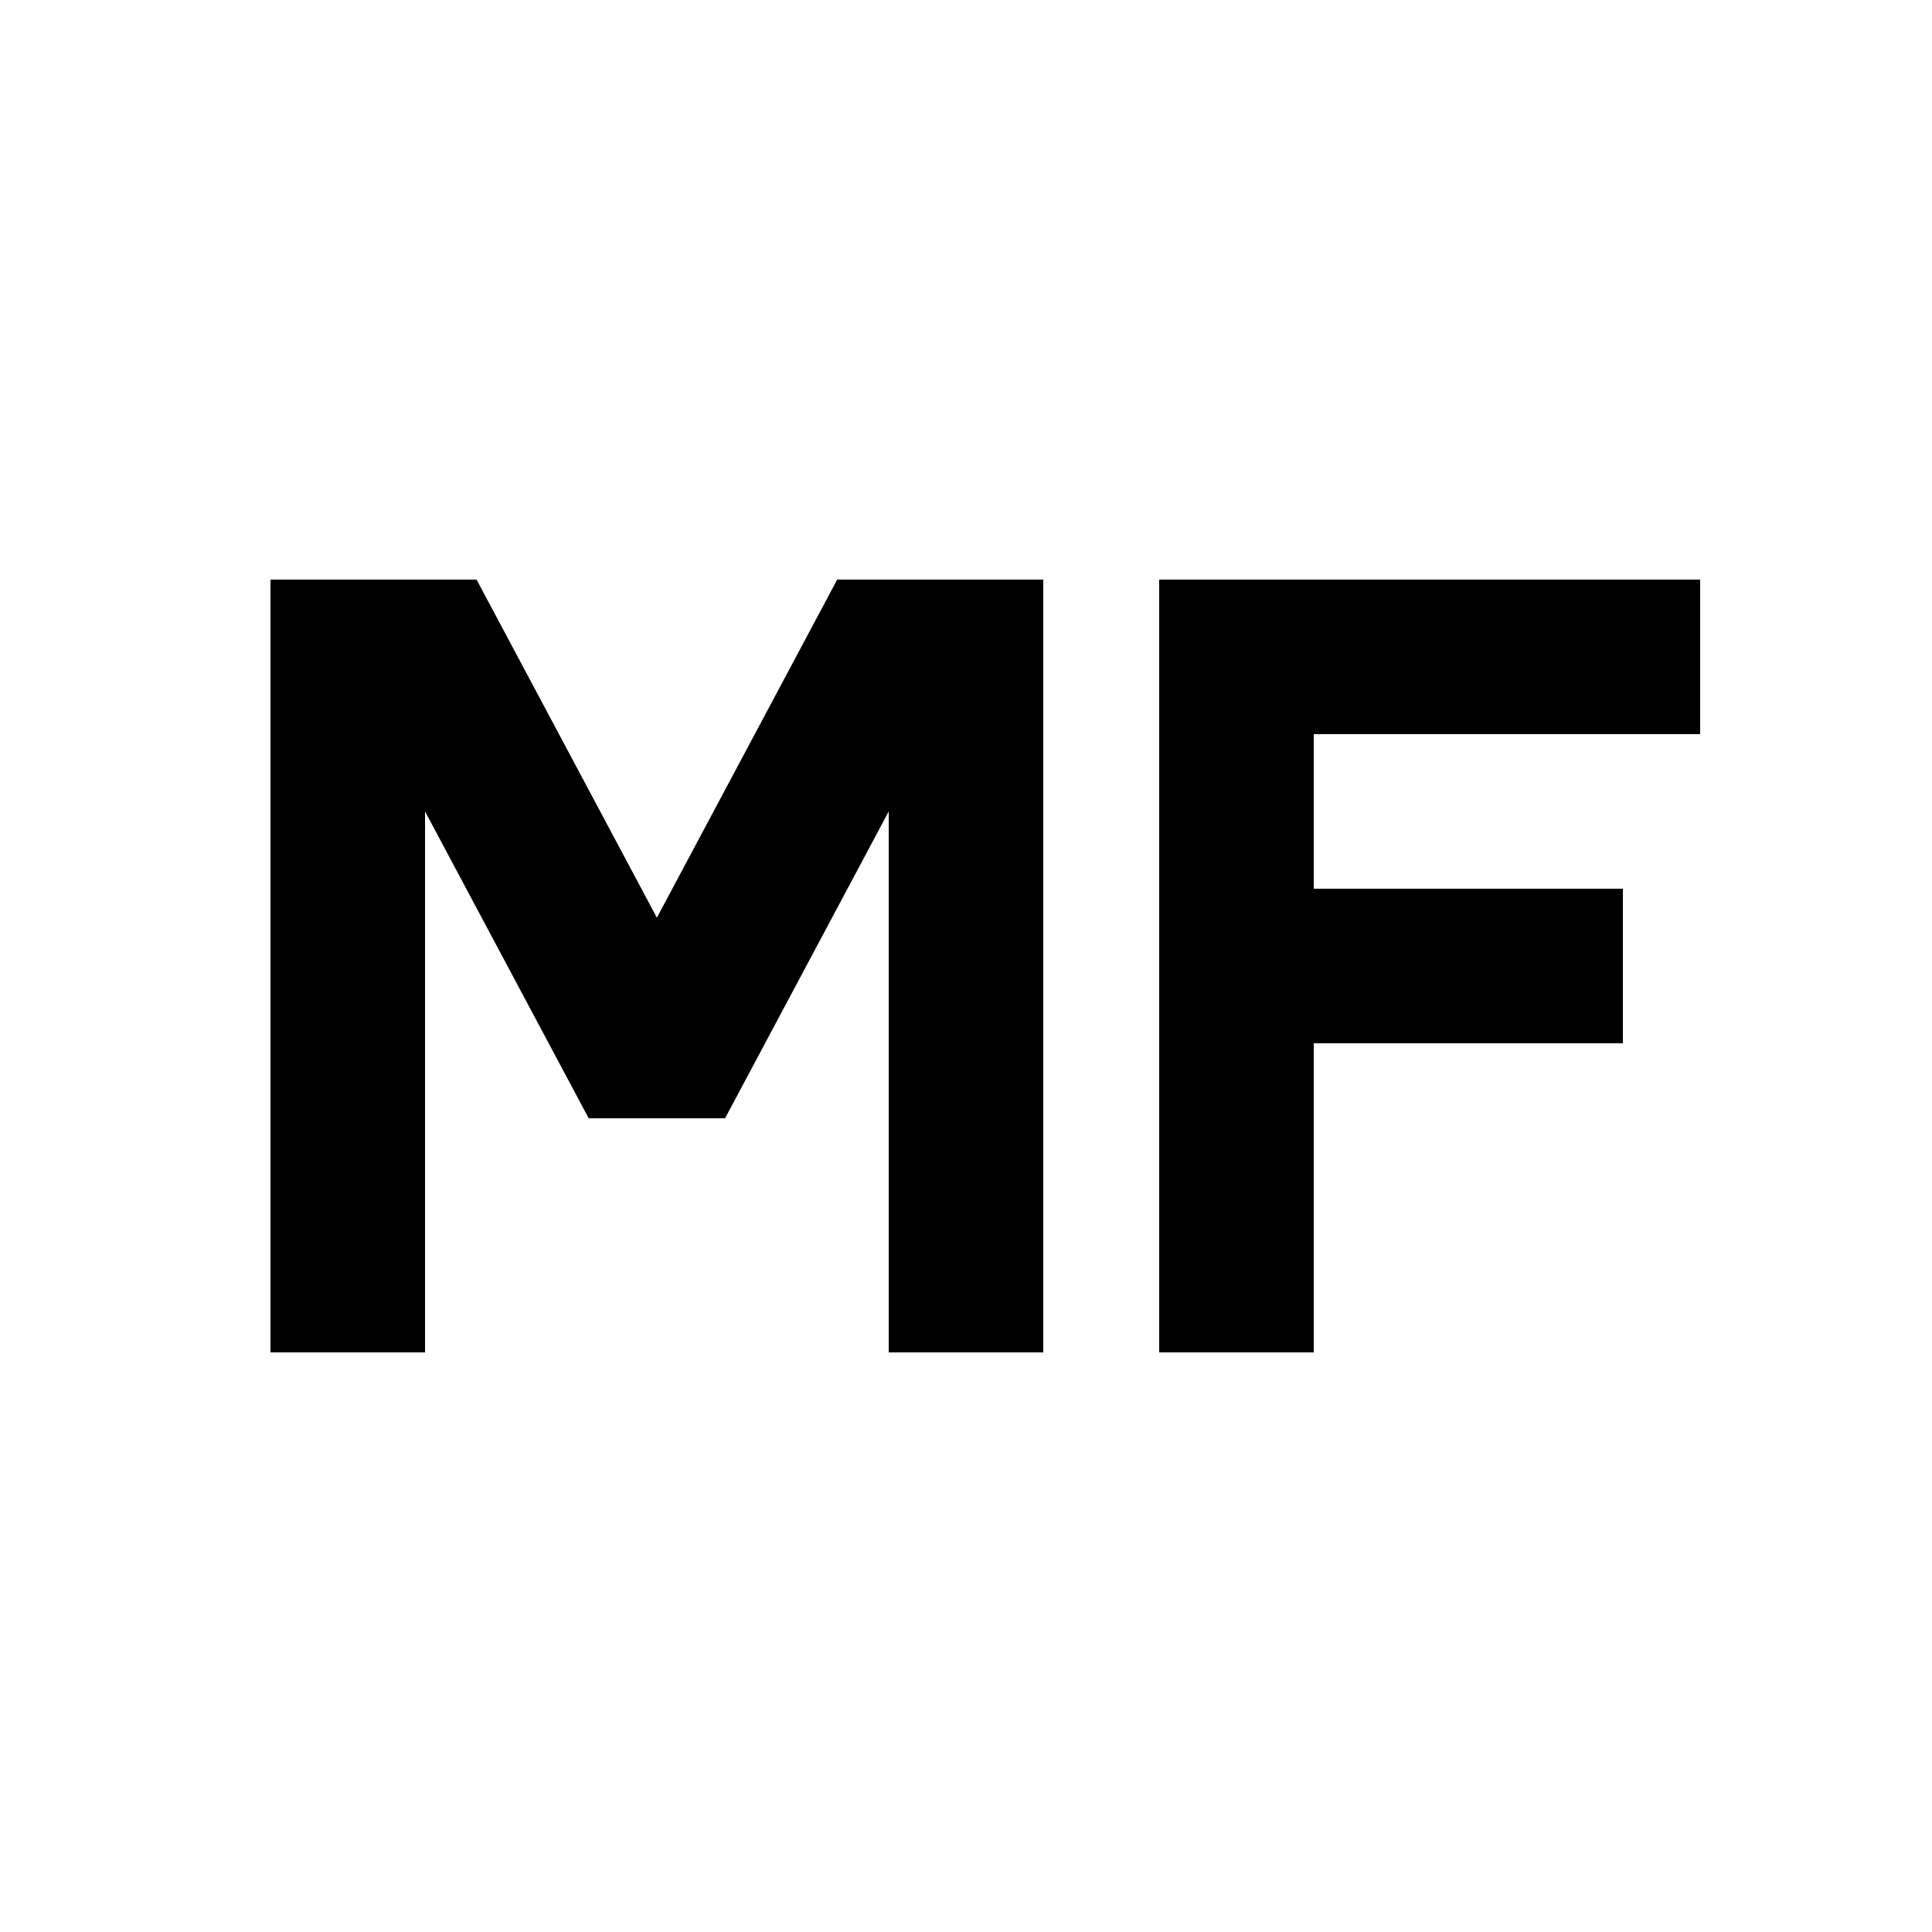 <svg xmlns="http://www.w3.org/2000/svg" viewBox="0 0 100 100">
  <clipPath id="clip-molecular-function">
    <rect x="0" y="0" width="100" height="100"></rect>
  </clipPath>
  <path
    fill="none"
    stroke="currentColor"
    stroke-width="20"
    stroke-linecap="square"
    stroke-linejoin="bevel"
    transform="translate(50,50) scale(0.4) translate(-50,-50) translate(-40,0)"
    clip-path="url(#clip-molecular-function)"
    d="
      M 10 90
      L 10 -10
      L 50 65
      L 90 -10
      L 90 90
    "
  ></path>
  <path
    fill="none"
    stroke="currentColor"
    stroke-width="20"
    stroke-linecap="square"
    transform="translate(50,50) scale(0.4) translate(-50,-50) translate(60,0)"
    d="
      M 75 10
      L 25 10
      L 25 90
      M 30 50
      L 65 50
    "
  ></path>
</svg>
